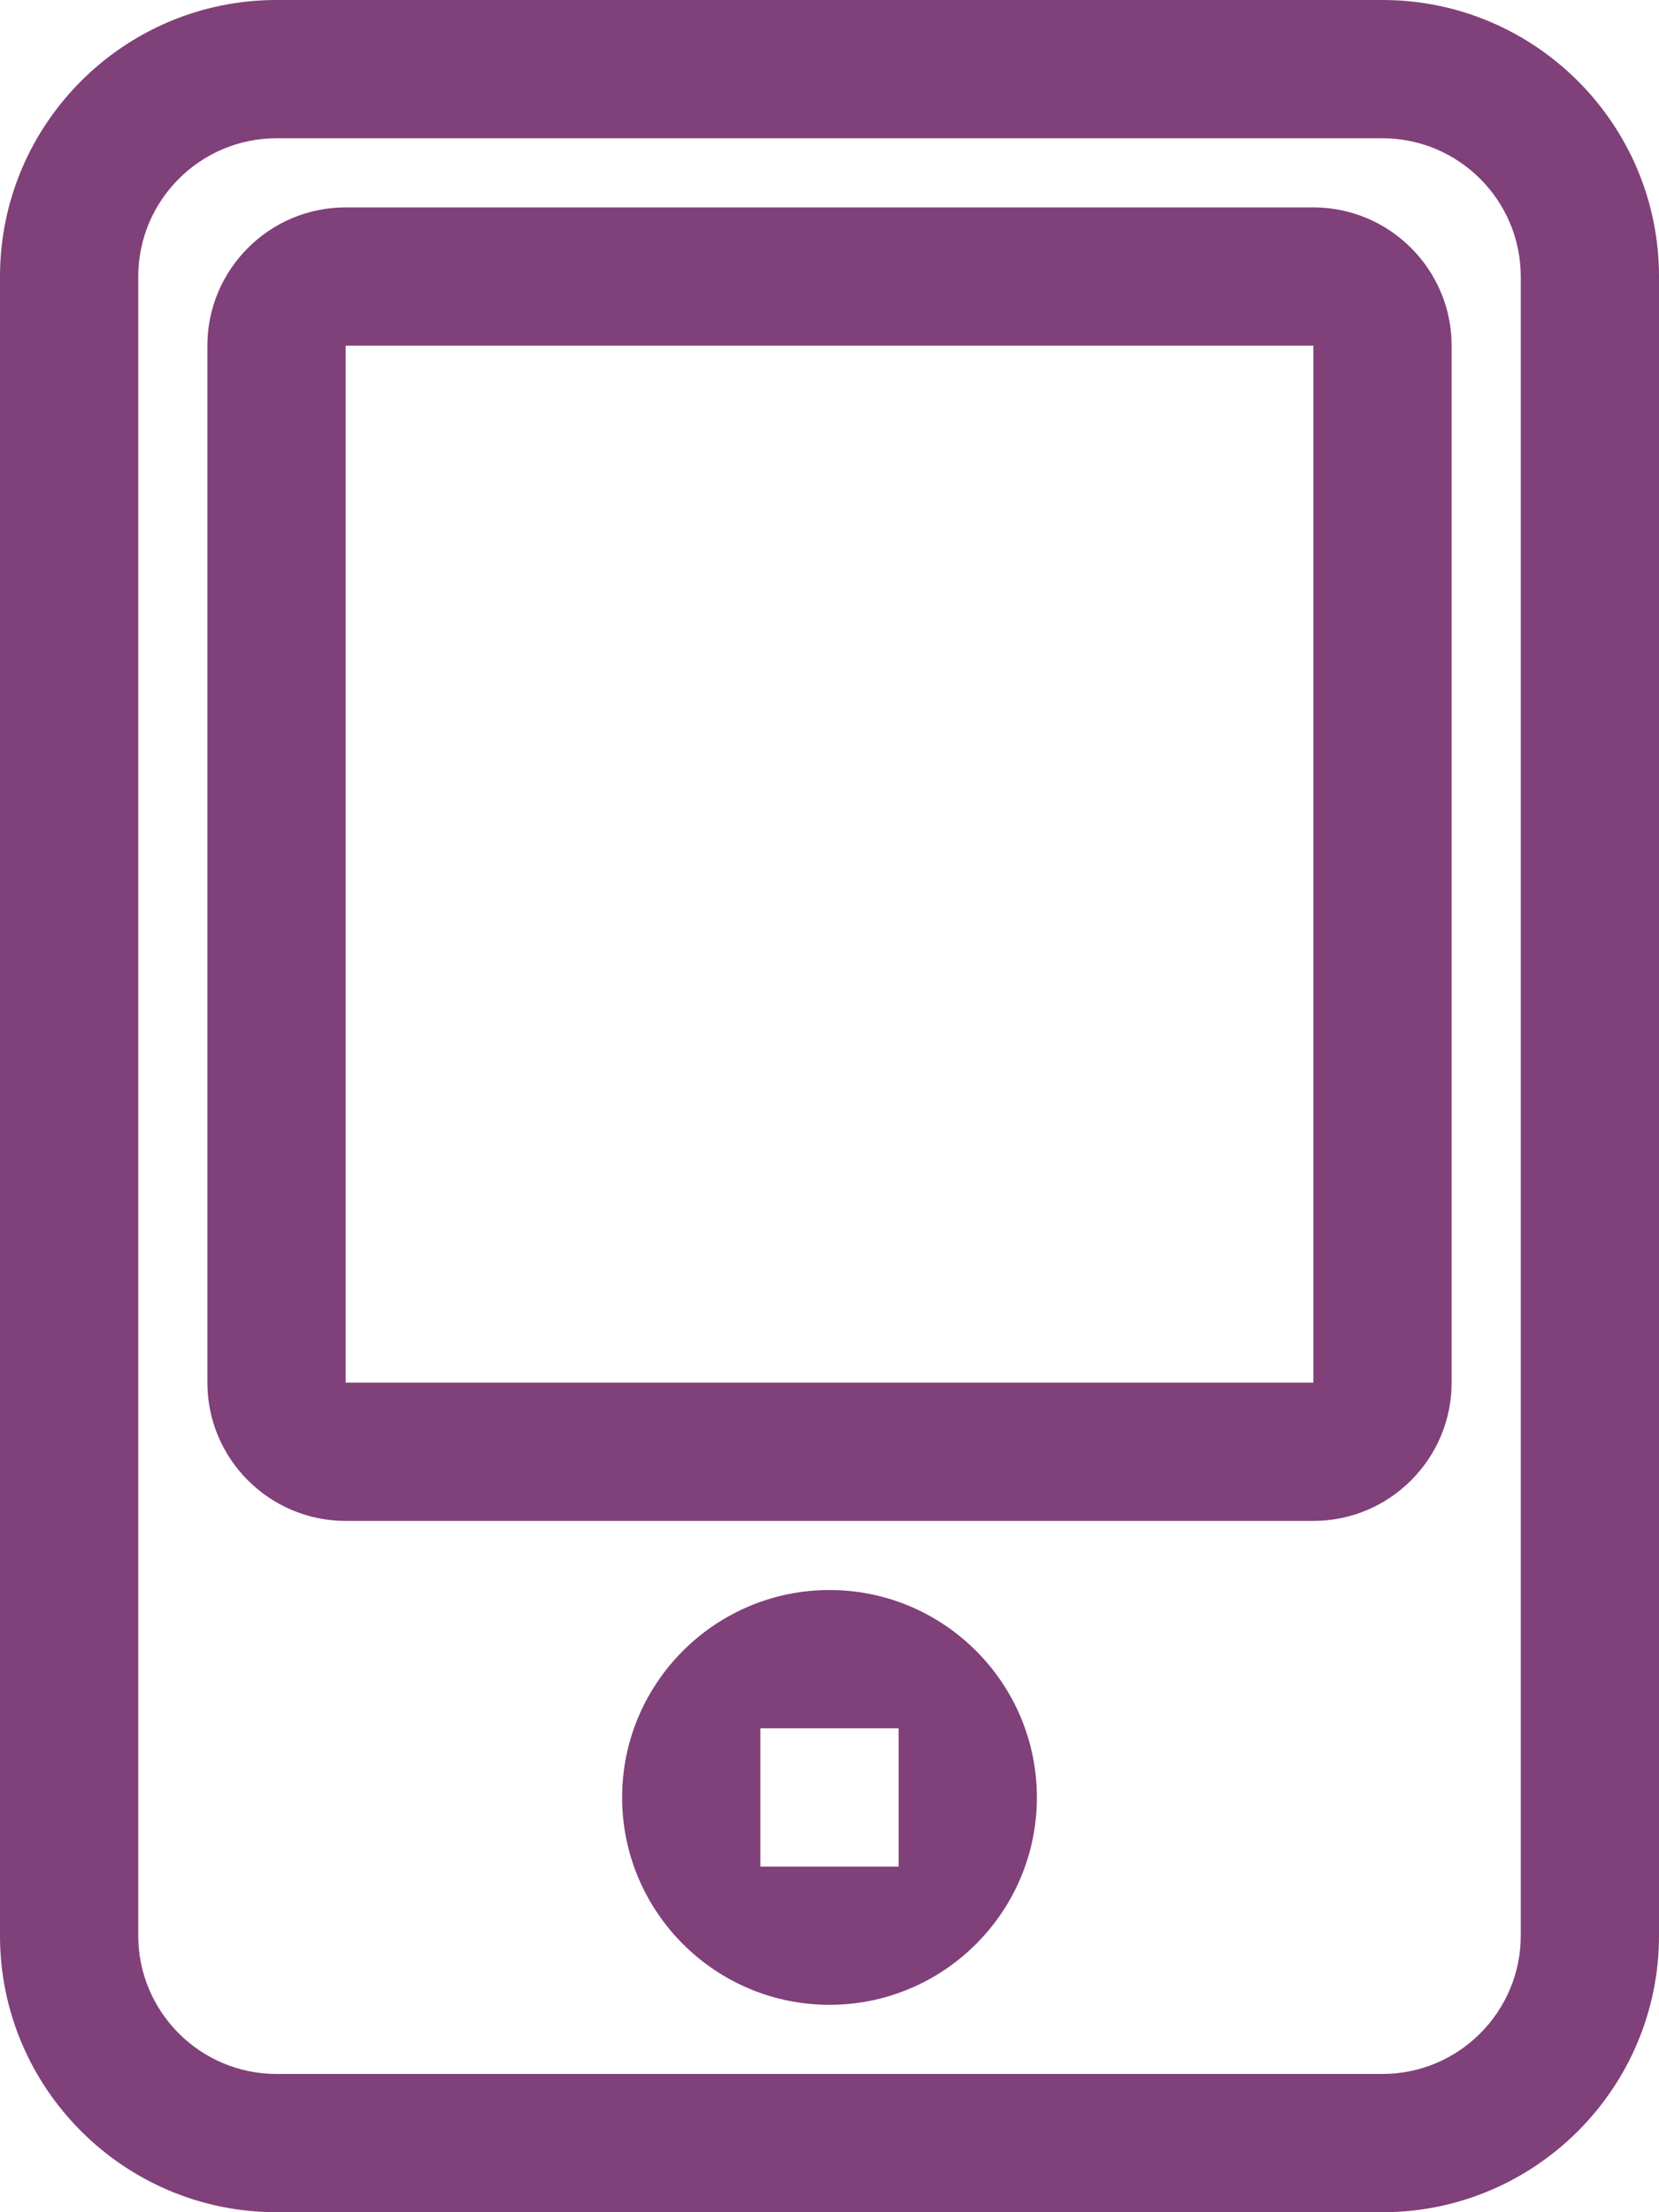 <svg xmlns="http://www.w3.org/2000/svg" xmlns:xlink="http://www.w3.org/1999/xlink" preserveAspectRatio="xMidYMid" width="24" height="32" viewBox="0 0 24 32">
  <defs>
    <style>

      .cls-2 {
        fill: #80407a;
        filter: url(#color-overlay-1);
      }
    </style>

    <filter id="color-overlay-1" filterUnits="userSpaceOnUse">
      <feFlood flood-color="#999999" flood-opacity="1"/>
      <feComposite operator="in" in2="SourceGraphic"/>
      <feBlend mode="normal" in2="SourceGraphic" result="colorOverlay"/>
    </filter>
  </defs>
  <path d="M20.000,32.000 C20.000,32.000 4.000,32.000 4.000,32.000 C1.794,32.000 0.000,30.206 0.000,28.000 C0.000,28.000 0.000,4.000 0.000,4.000 C0.000,1.794 1.794,0.000 4.000,0.000 C4.000,0.000 20.000,0.000 20.000,0.000 C22.206,0.000 24.000,1.794 24.000,4.000 C24.000,4.000 24.000,28.000 24.000,28.000 C24.000,30.206 22.206,32.000 20.000,32.000 ZM22.000,4.000 C22.000,2.898 21.102,2.000 20.000,2.000 C20.000,2.000 4.000,2.000 4.000,2.000 C2.898,2.000 2.000,2.898 2.000,4.000 C2.000,4.000 2.000,28.000 2.000,28.000 C2.000,29.103 2.898,30.000 4.000,30.000 C4.000,30.000 20.000,30.000 20.000,30.000 C21.102,30.000 22.000,29.103 22.000,28.000 C22.000,28.000 22.000,4.000 22.000,4.000 ZM19.000,22.000 C19.000,22.000 5.000,22.000 5.000,22.000 C3.897,22.000 3.000,21.103 3.000,20.000 C3.000,20.000 3.000,5.000 3.000,5.000 C3.000,3.898 3.897,3.000 5.000,3.000 C5.000,3.000 19.000,3.000 19.000,3.000 C20.103,3.000 21.000,3.898 21.000,5.000 C21.000,5.000 21.000,20.000 21.000,20.000 C21.000,21.103 20.103,22.000 19.000,22.000 ZM19.000,5.000 C19.000,5.000 5.000,5.000 5.000,5.000 C5.000,5.000 5.000,20.000 5.000,20.000 C5.000,20.000 19.000,20.000 19.000,20.000 C19.000,20.000 19.000,5.000 19.000,5.000 ZM12.000,23.000 C13.654,23.000 15.000,24.346 15.000,26.000 C15.000,27.655 13.654,29.000 12.000,29.000 C10.346,29.000 9.000,27.655 9.000,26.000 C9.000,24.346 10.346,23.000 12.000,23.000 ZM11.000,27.000 C11.000,27.000 13.000,27.000 13.000,27.000 C13.000,27.000 13.000,25.000 13.000,25.000 C13.000,25.000 11.000,25.000 11.000,25.000 C11.000,25.000 11.000,27.000 11.000,27.000 Z" id="path-1" class="cls-2" fill-rule="evenodd"/>
</svg>
